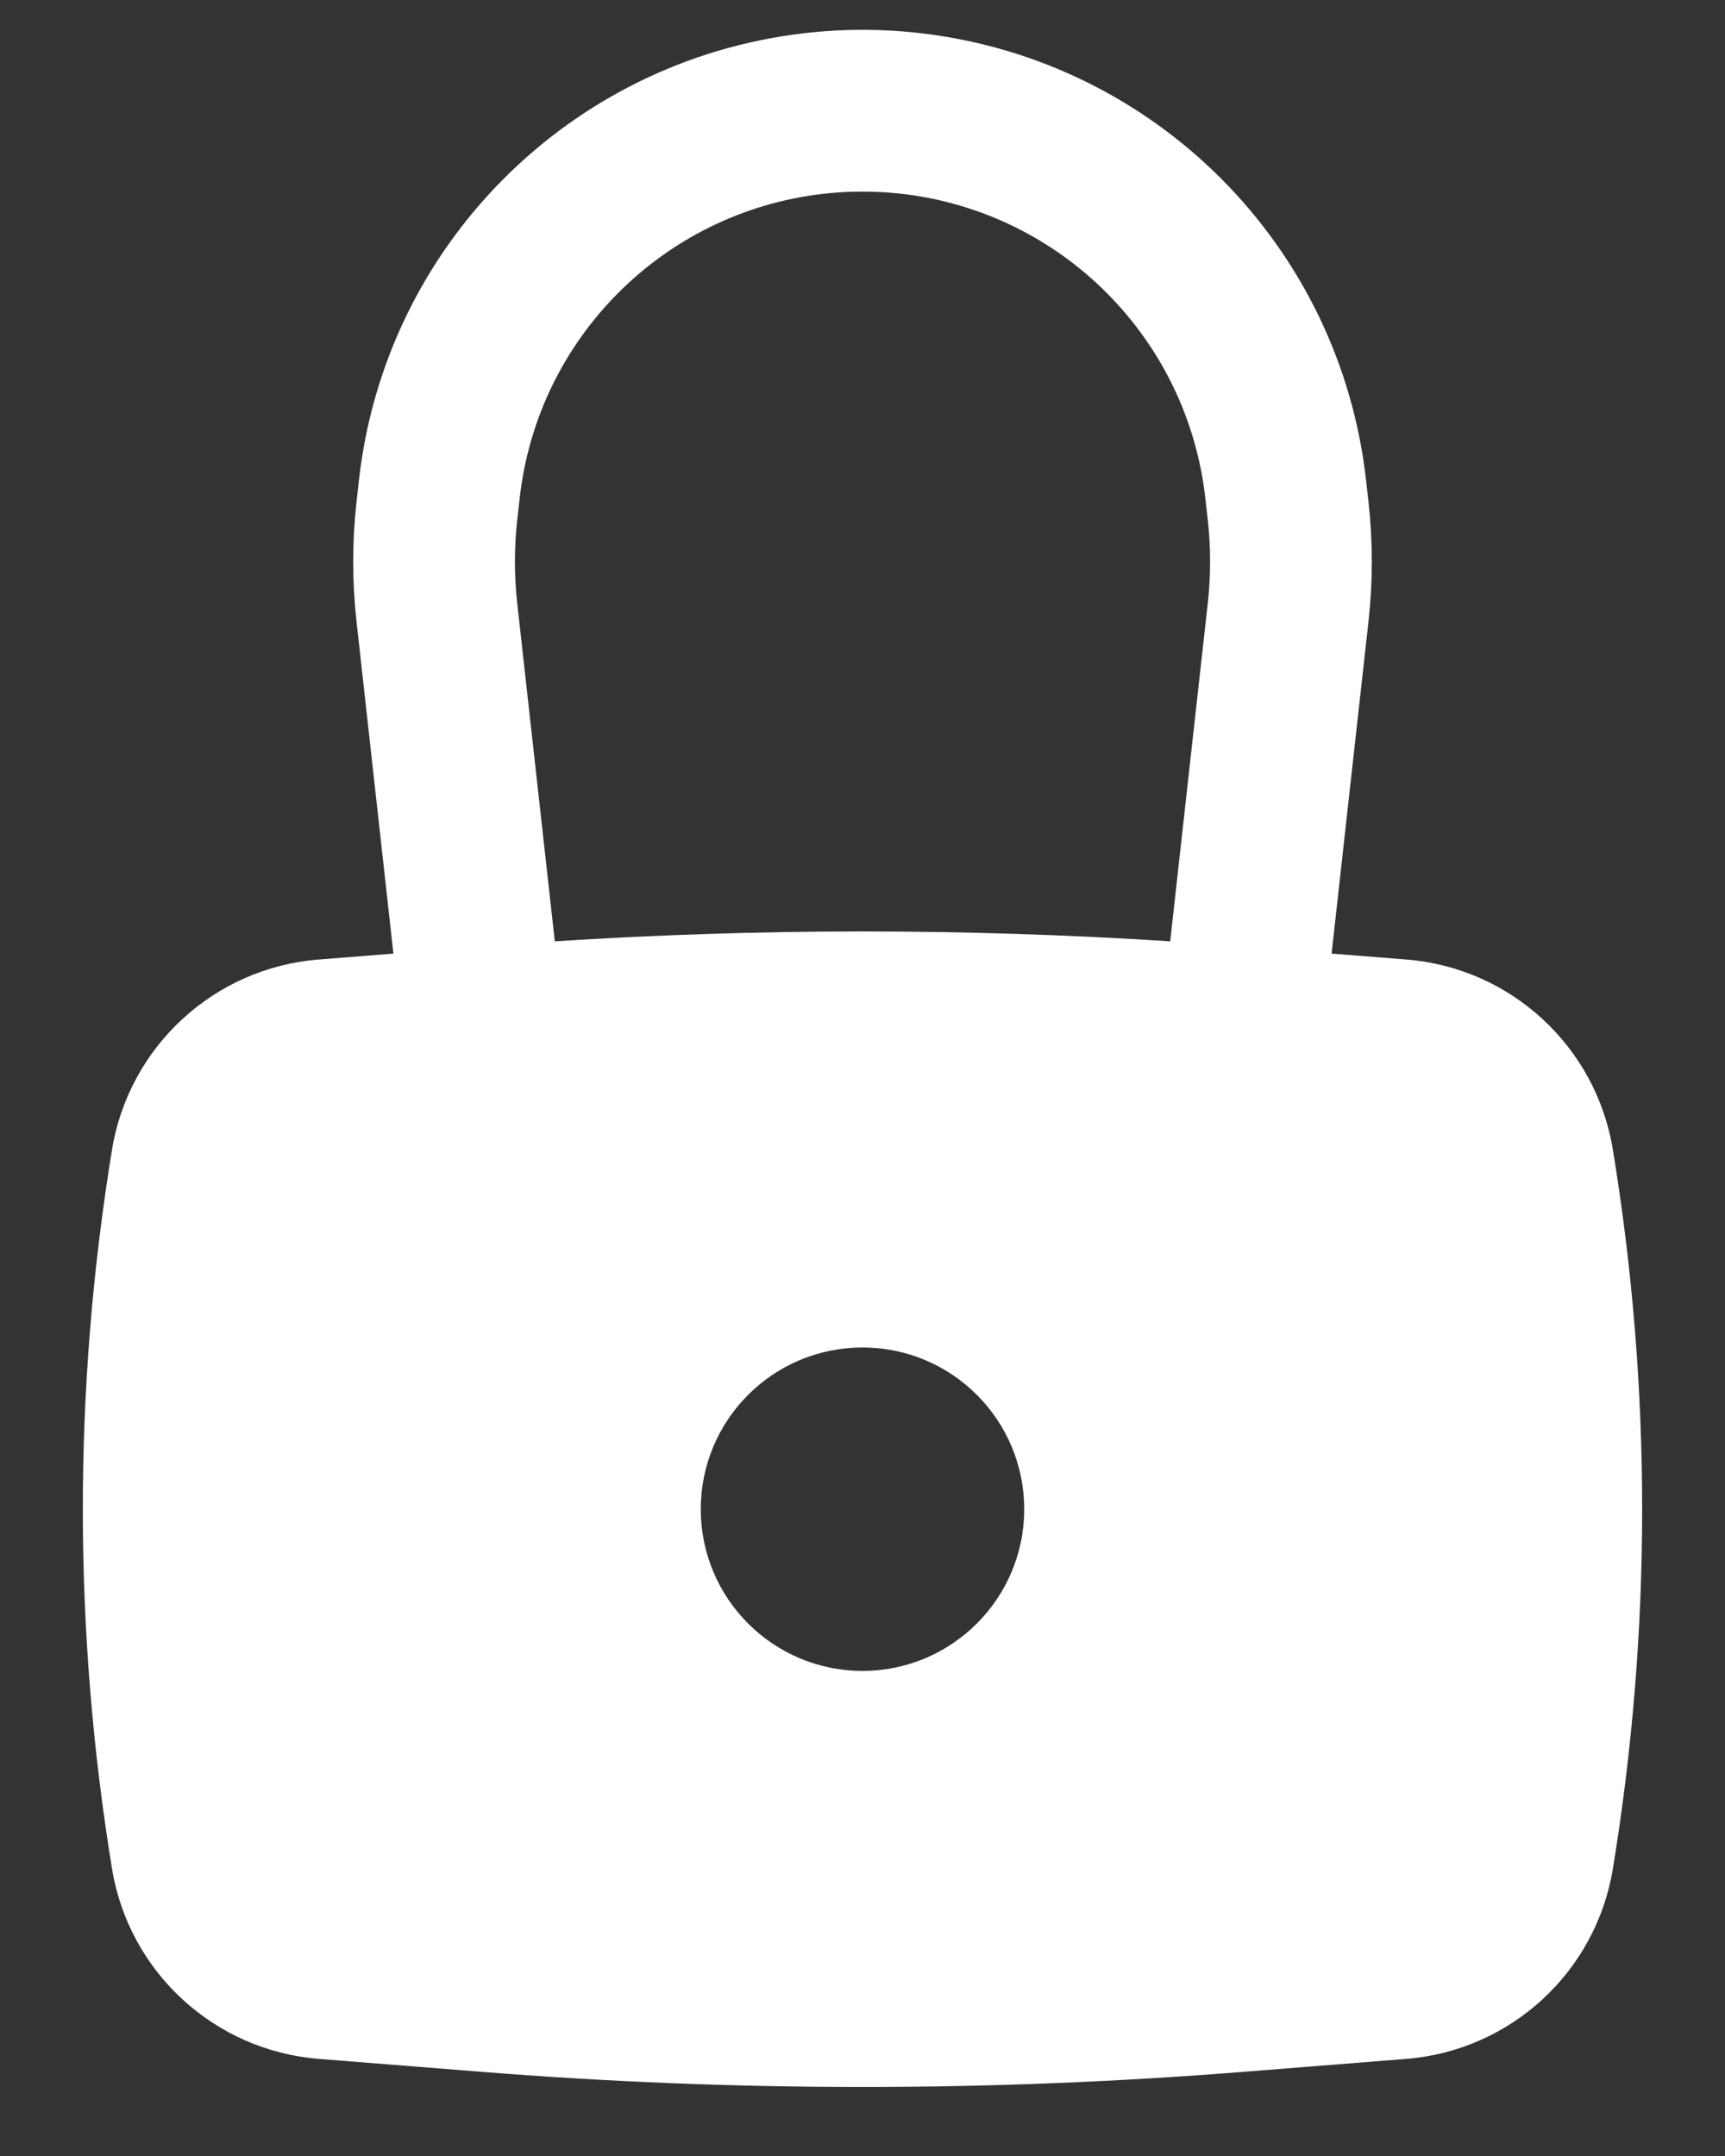 <svg width="16" height="20" viewBox="0 0 16 20" fill="none" xmlns="http://www.w3.org/2000/svg">
<rect x="0" y="0" width="16" height="20" fill="#333333" stroke="none"/>
<path fill-rule="evenodd" clip-rule="evenodd" d="M3.306 5.758L3.649 8.846L2.955 8.901C1.987 8.978 1.196 9.706 1.039 10.665C0.678 12.873 0.678 15.126 1.039 17.335C1.196 18.294 1.987 19.021 2.955 19.099L4.451 19.218C6.813 19.407 9.187 19.407 11.549 19.218L13.045 19.099C14.013 19.021 14.803 18.294 14.96 17.335C15.322 15.126 15.322 12.873 14.96 10.665C14.803 9.706 14.013 8.978 13.045 8.901L12.351 8.846L12.694 5.758C12.734 5.394 12.734 5.027 12.694 4.663L12.671 4.458C12.429 2.284 10.721 0.565 8.549 0.309C8.184 0.266 7.816 0.266 7.451 0.309C5.279 0.565 3.57 2.284 3.329 4.458L3.306 4.663C3.266 5.027 3.266 5.394 3.306 5.758ZM8.374 1.799C8.125 1.77 7.874 1.77 7.626 1.799C6.147 1.973 4.984 3.144 4.82 4.623L4.797 4.828C4.769 5.082 4.769 5.338 4.797 5.592L5.146 8.732C7.046 8.61 8.953 8.61 10.854 8.732L11.203 5.592C11.231 5.338 11.231 5.082 11.203 4.828L11.18 4.623C11.015 3.144 9.852 1.973 8.374 1.799ZM8 12.5C7.171 12.5 6.5 13.171 6.5 14C6.5 14.828 7.171 15.5 8 15.5C8.828 15.5 9.5 14.828 9.5 14C9.5 13.171 8.828 12.5 8 12.5Z" fill="white"/>
</svg>
